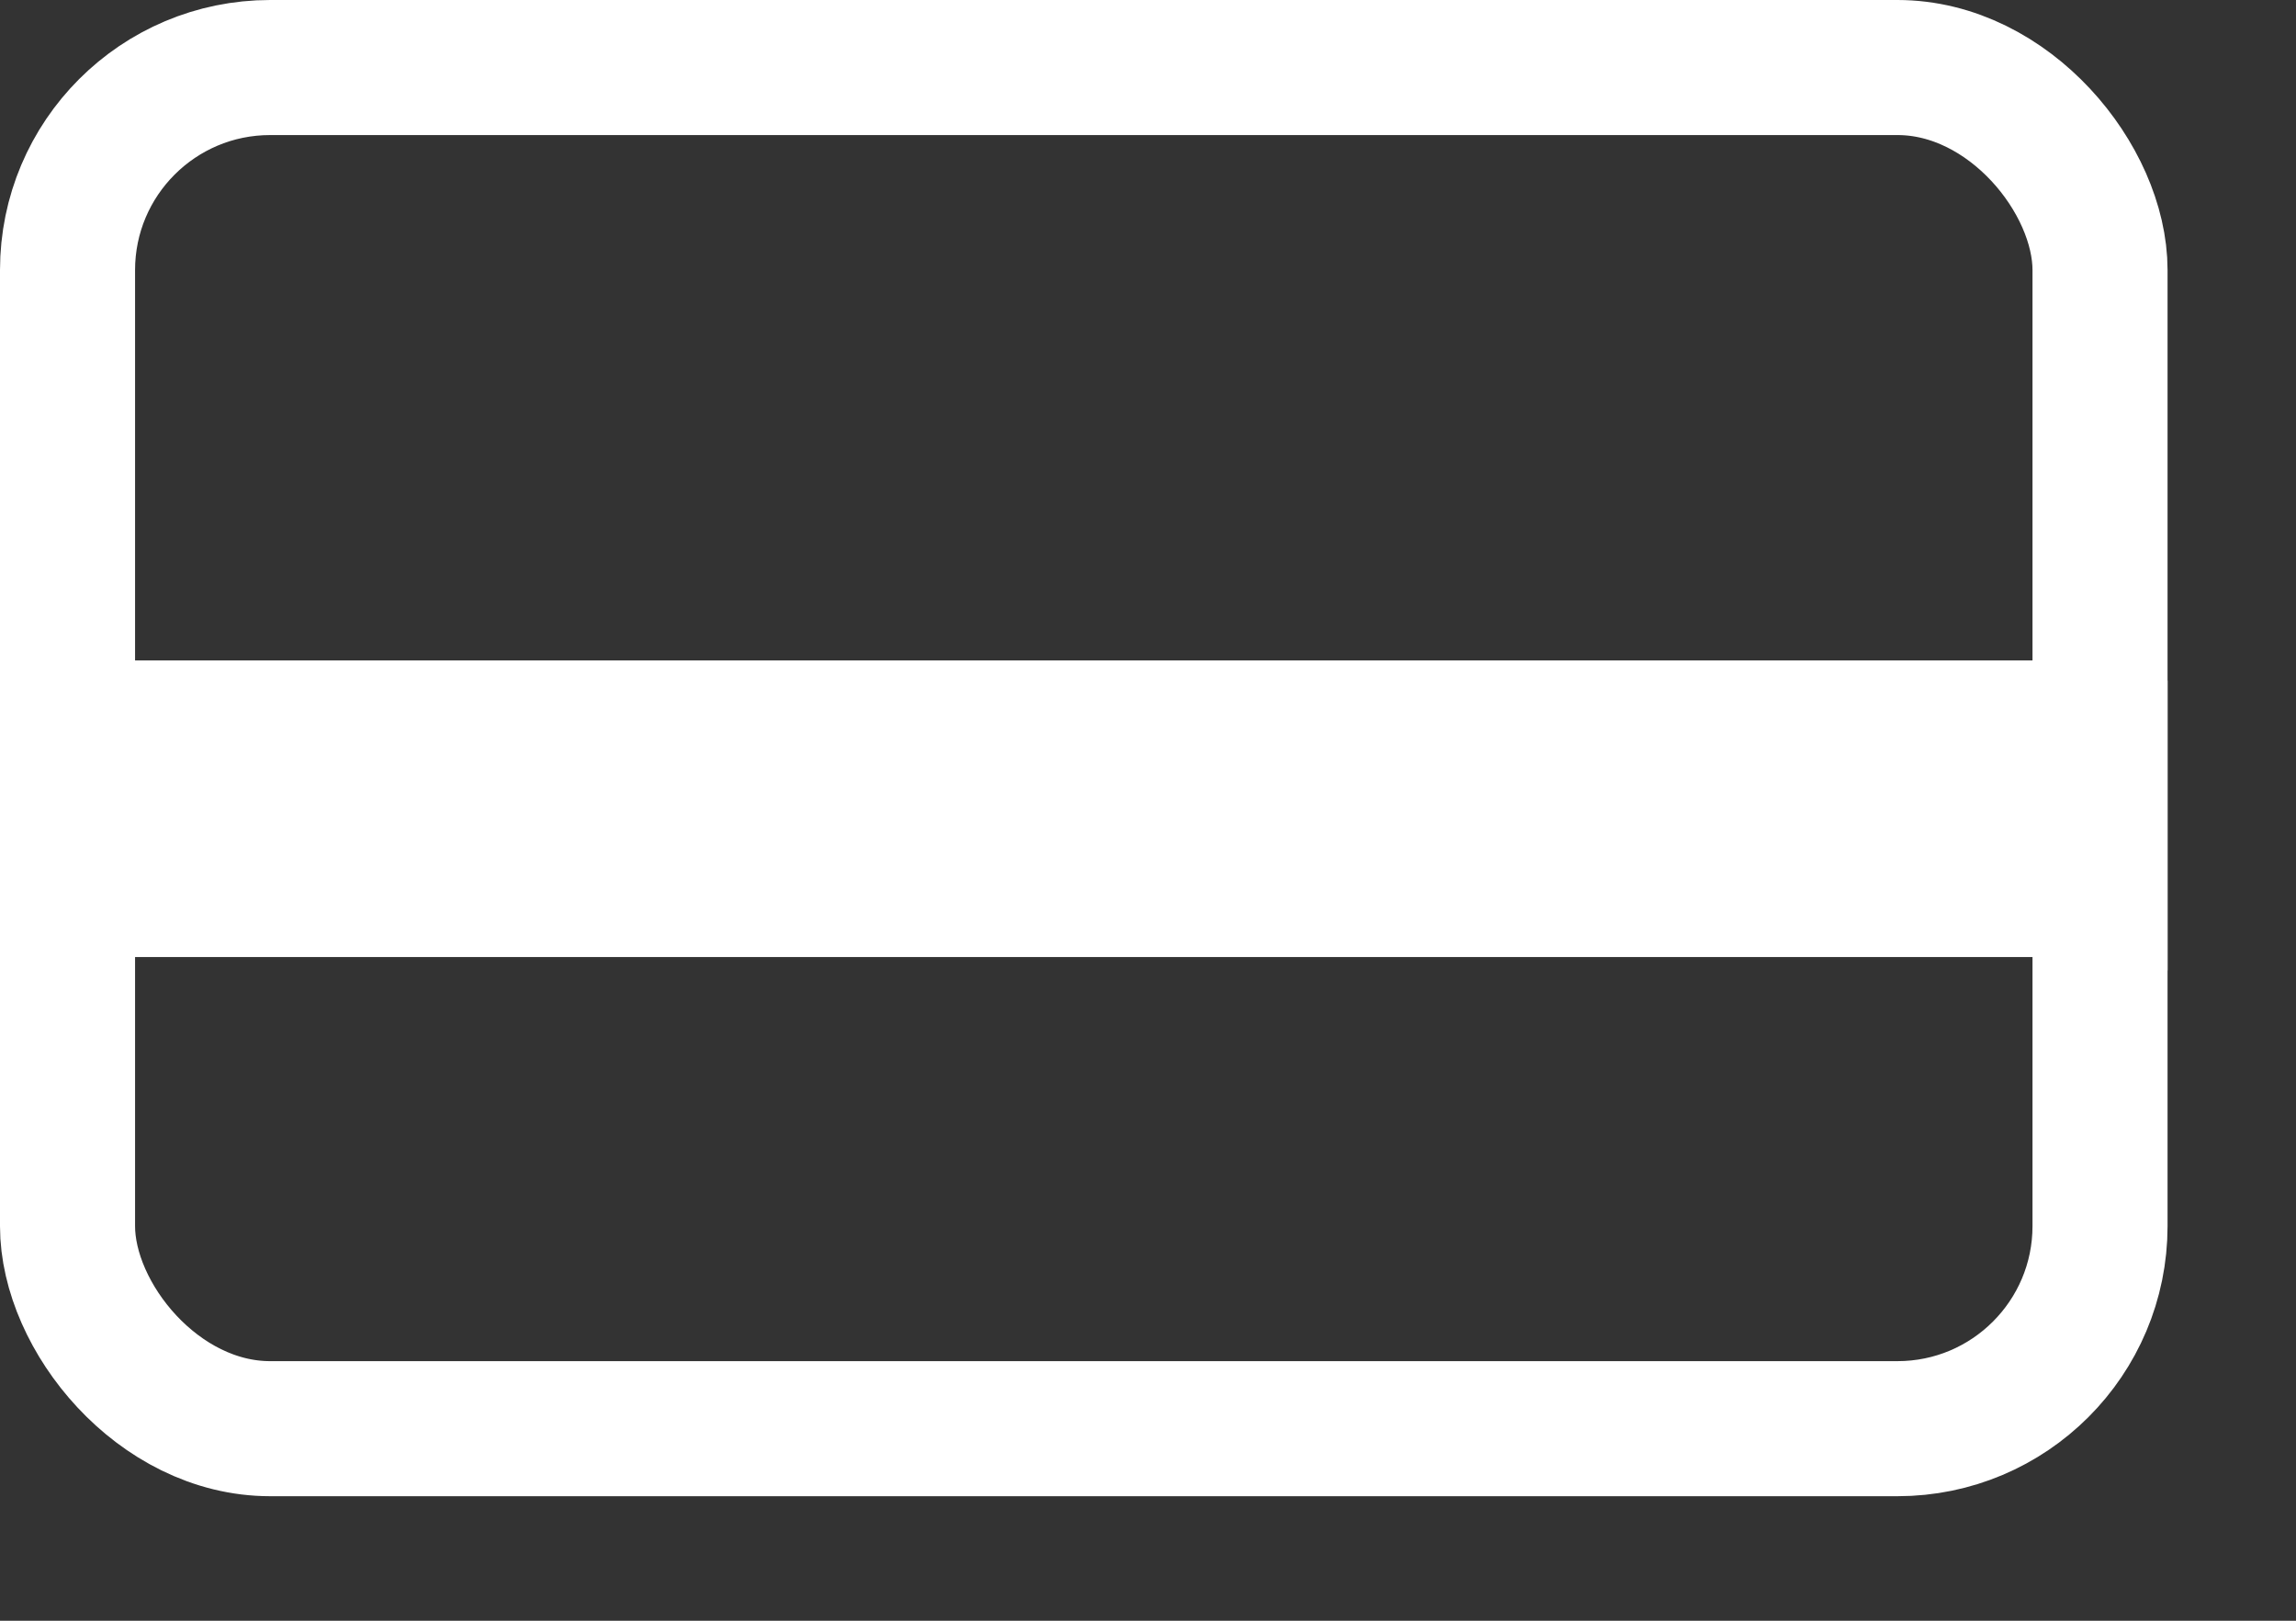 <svg width="17" height="12" viewBox="0 0 17 12" fill="none" xmlns="http://www.w3.org/2000/svg">
<rect x="0" y="0" width="17" height="12" fill="#333333" stroke="none"/>
<rect x="0.5" y="0.5" width="15.049" height="10.078" rx="1.5" stroke="white"/>
<rect x="0.498" y="4.89" width="15.052" height="2.196" fill="white"/>
<path d="M0 5.04L0.498 4.89V7.085L0 7.185V5.04Z" fill="white"/>
<path d="M16.049 5.04L15.55 4.89V7.085L16.049 7.185V5.04Z" fill="white"/>
</svg>
